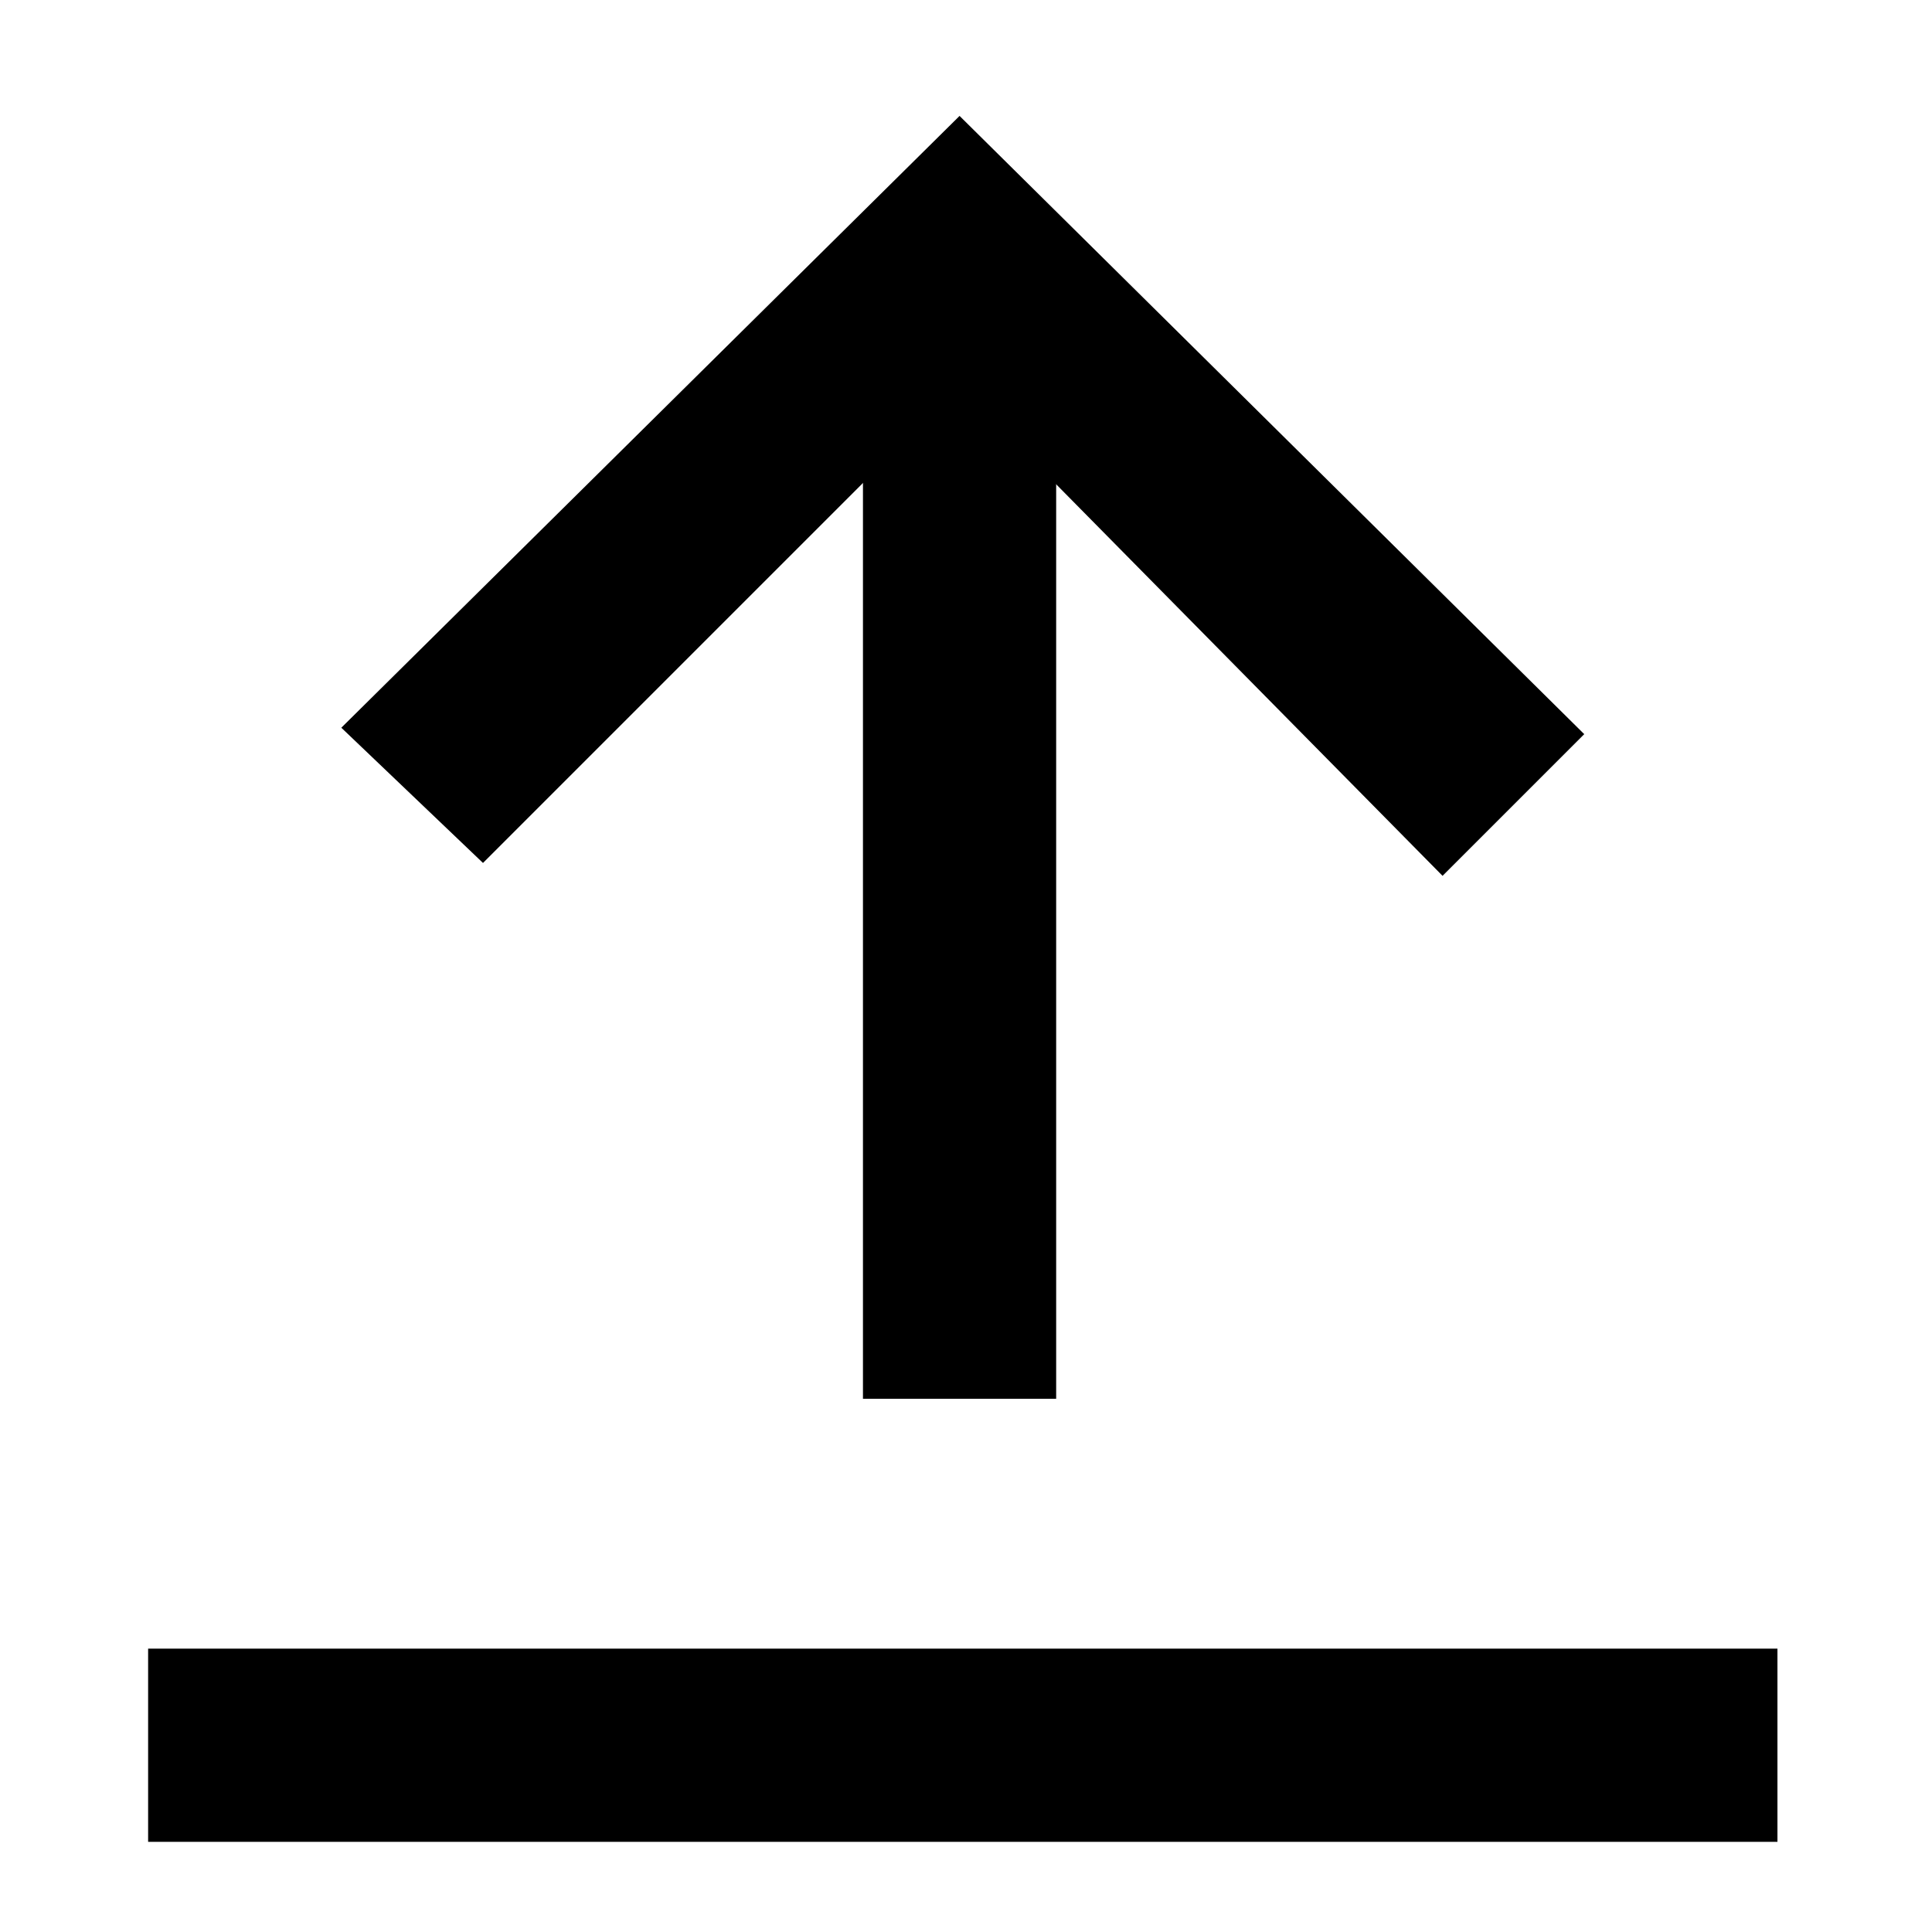 <svg xmlns="http://www.w3.org/2000/svg" viewBox="0 0 30 30"><polygon points="22.4 13.6 14.9 6 7.5 13.4 5.3 11.3 14.9 1.8 24.6 11.4 22.4 13.6"/><rect x="13.4" y="3.9" width="3" height="17.82"/><rect x="2.3" y="25.6" width="25.3" height="3"/></svg>